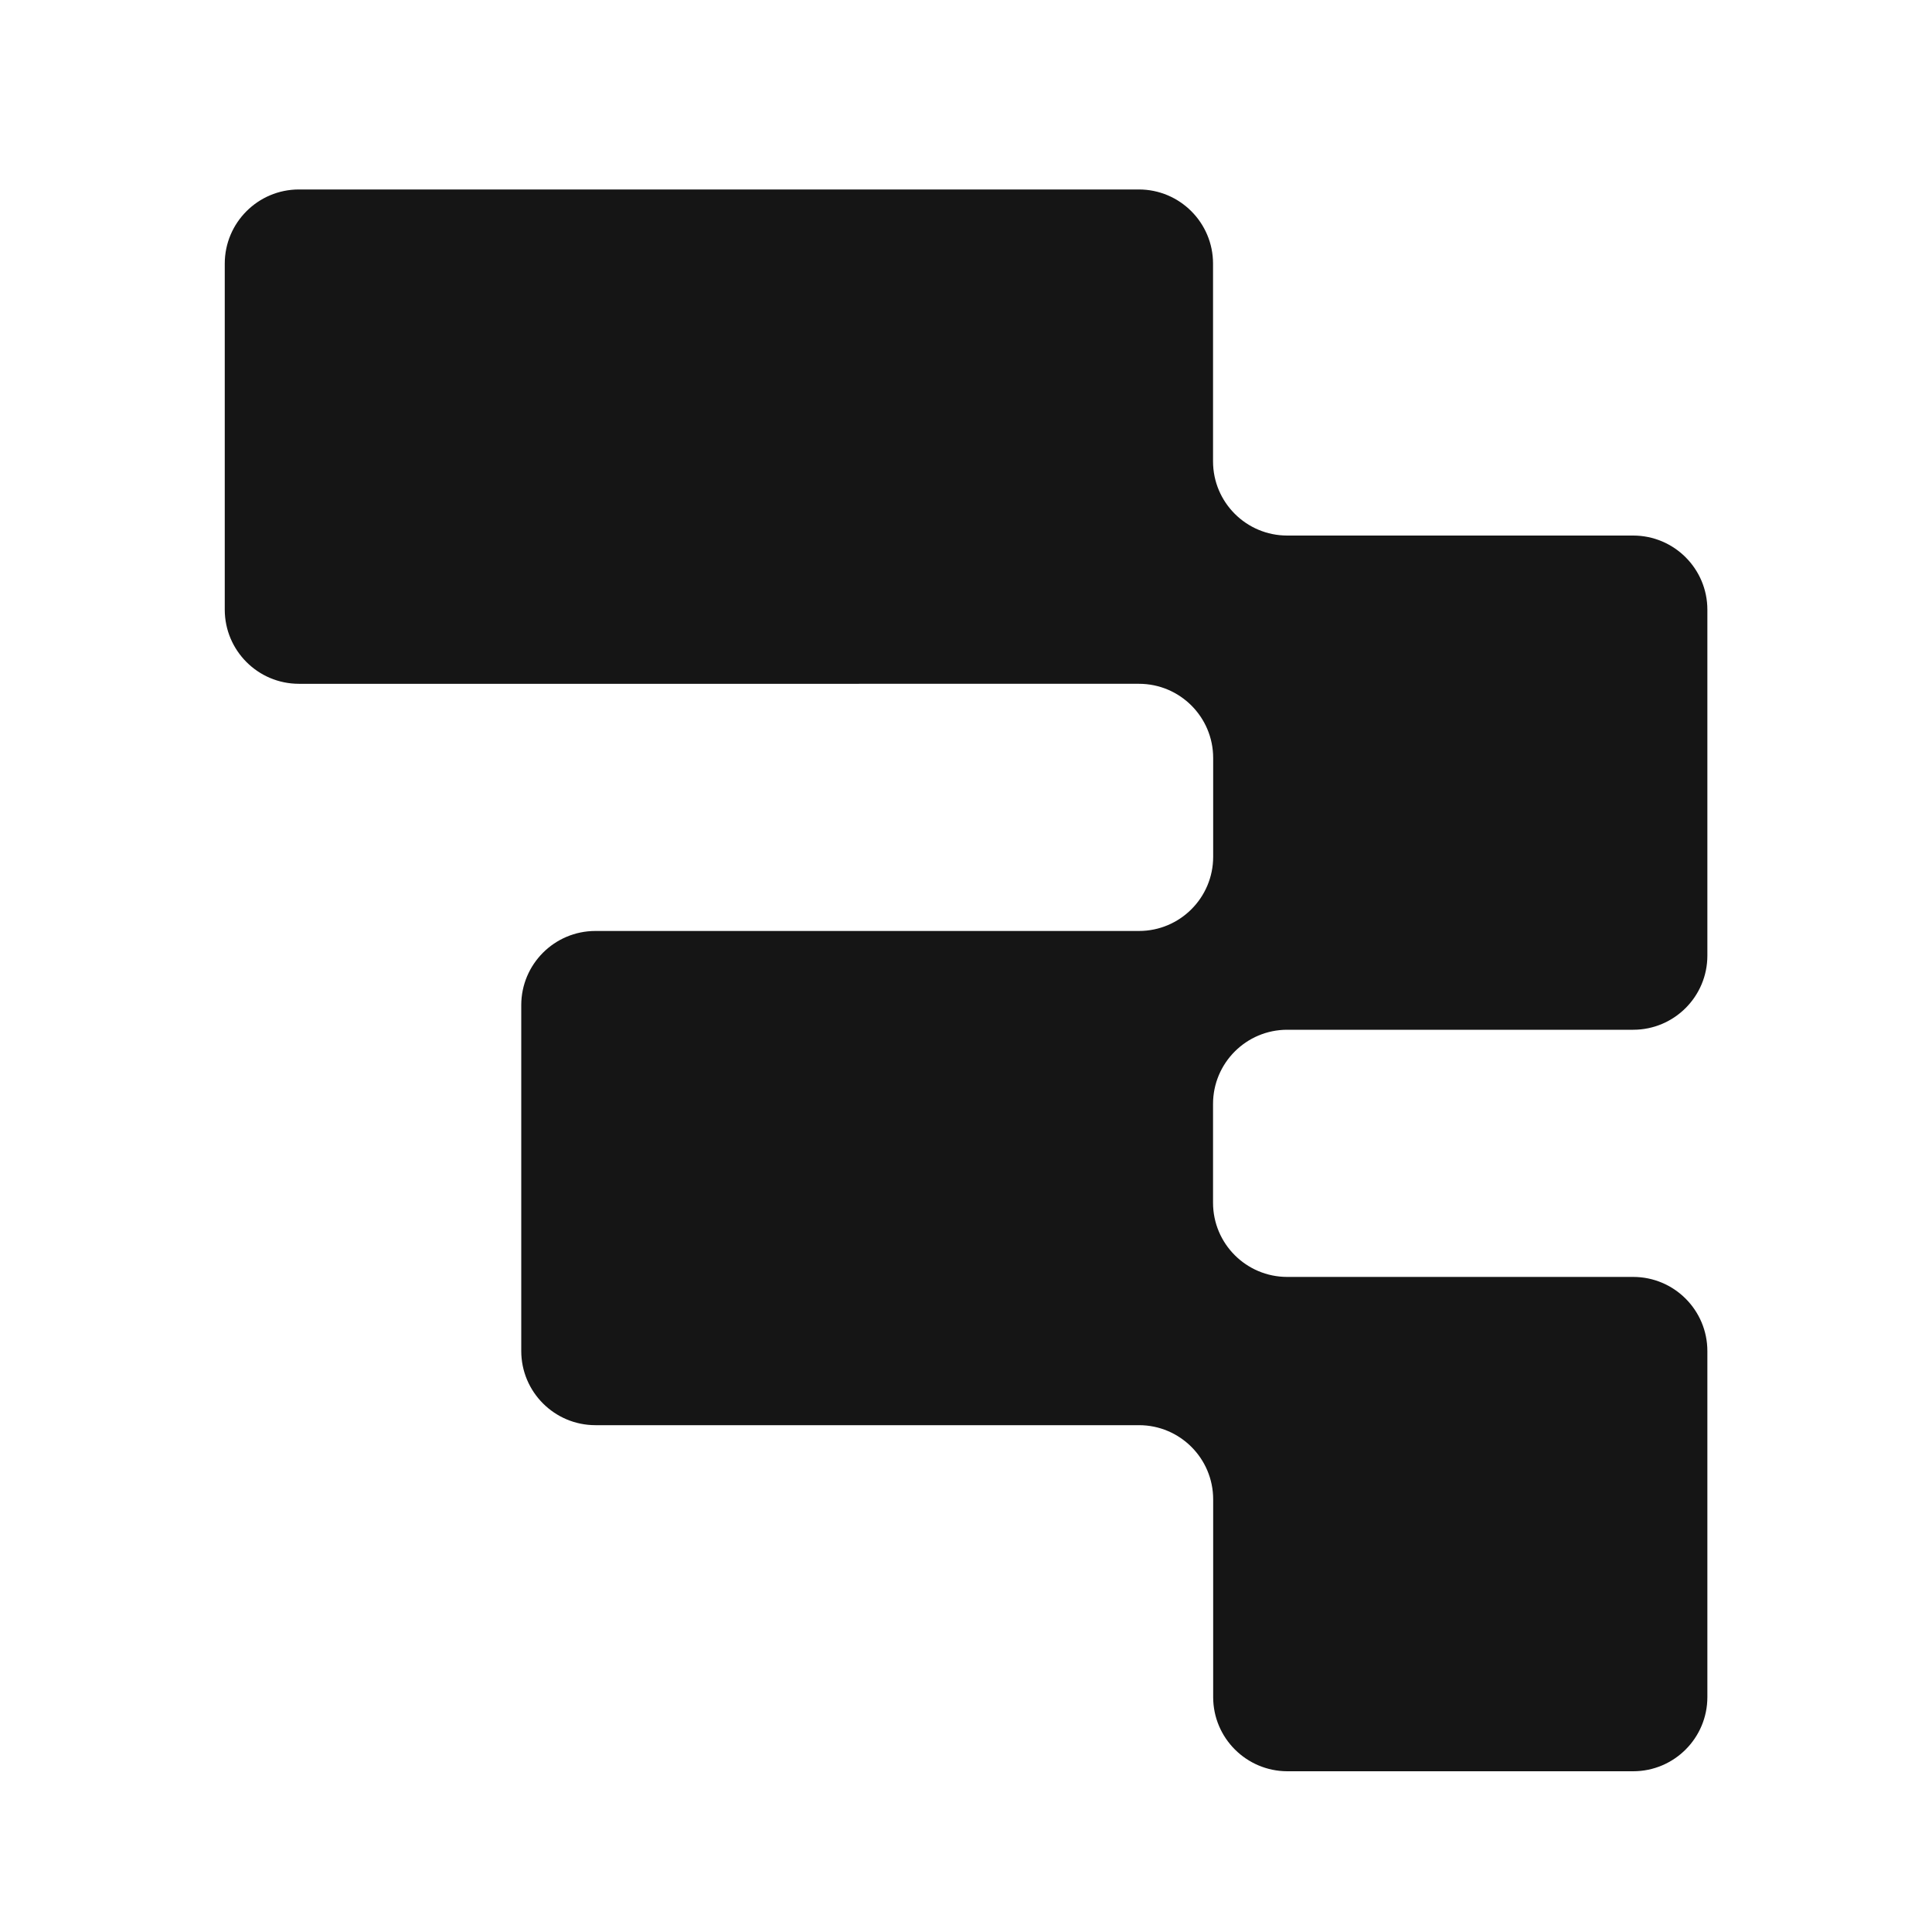 <?xml version="1.0" encoding="UTF-8"?>
<svg id="logosandtypes_com" data-name="logosandtypes com" xmlns="http://www.w3.org/2000/svg" viewBox="0 0 150 150">
  <defs>
    <style>
      .cls-1 {
        fill: #151515;
      }

      .cls-2 {
        fill: none;
      }
    </style>
  </defs>
  <path class="cls-2" d="M0,0H150V150H0V0Z"/>
  <path class="cls-1" d="M94.18,20.47c0-3.18-2.58-5.76-5.76-5.76H23.21c-3.18,0-5.76,2.58-5.76,5.76v26.86c0,3.18,2.58,5.76,5.76,5.76H88.43c3.18,0,5.76,2.58,5.76,5.76v7.67c0,3.18-2.58,5.76-5.76,5.76H46.23c-3.18,0-5.76,2.58-5.76,5.76v26.85c0,3.18,2.58,5.76,5.76,5.76h42.2c3.18,0,5.76,2.58,5.76,5.76v15.35c0,3.18,2.58,5.75,5.75,5.76h26.86c3.18,0,5.76-2.58,5.76-5.76v-26.86c0-3.18-2.58-5.76-5.76-5.76h-26.86c-3.18,0-5.76-2.58-5.76-5.76v-7.67c0-3.18,2.58-5.76,5.76-5.76h26.86c3.18,0,5.76-2.58,5.76-5.76v-26.85c0-3.18-2.58-5.76-5.76-5.76h-26.86c-3.18,0-5.76-2.58-5.76-5.76v-15.35Z"/>
</svg>